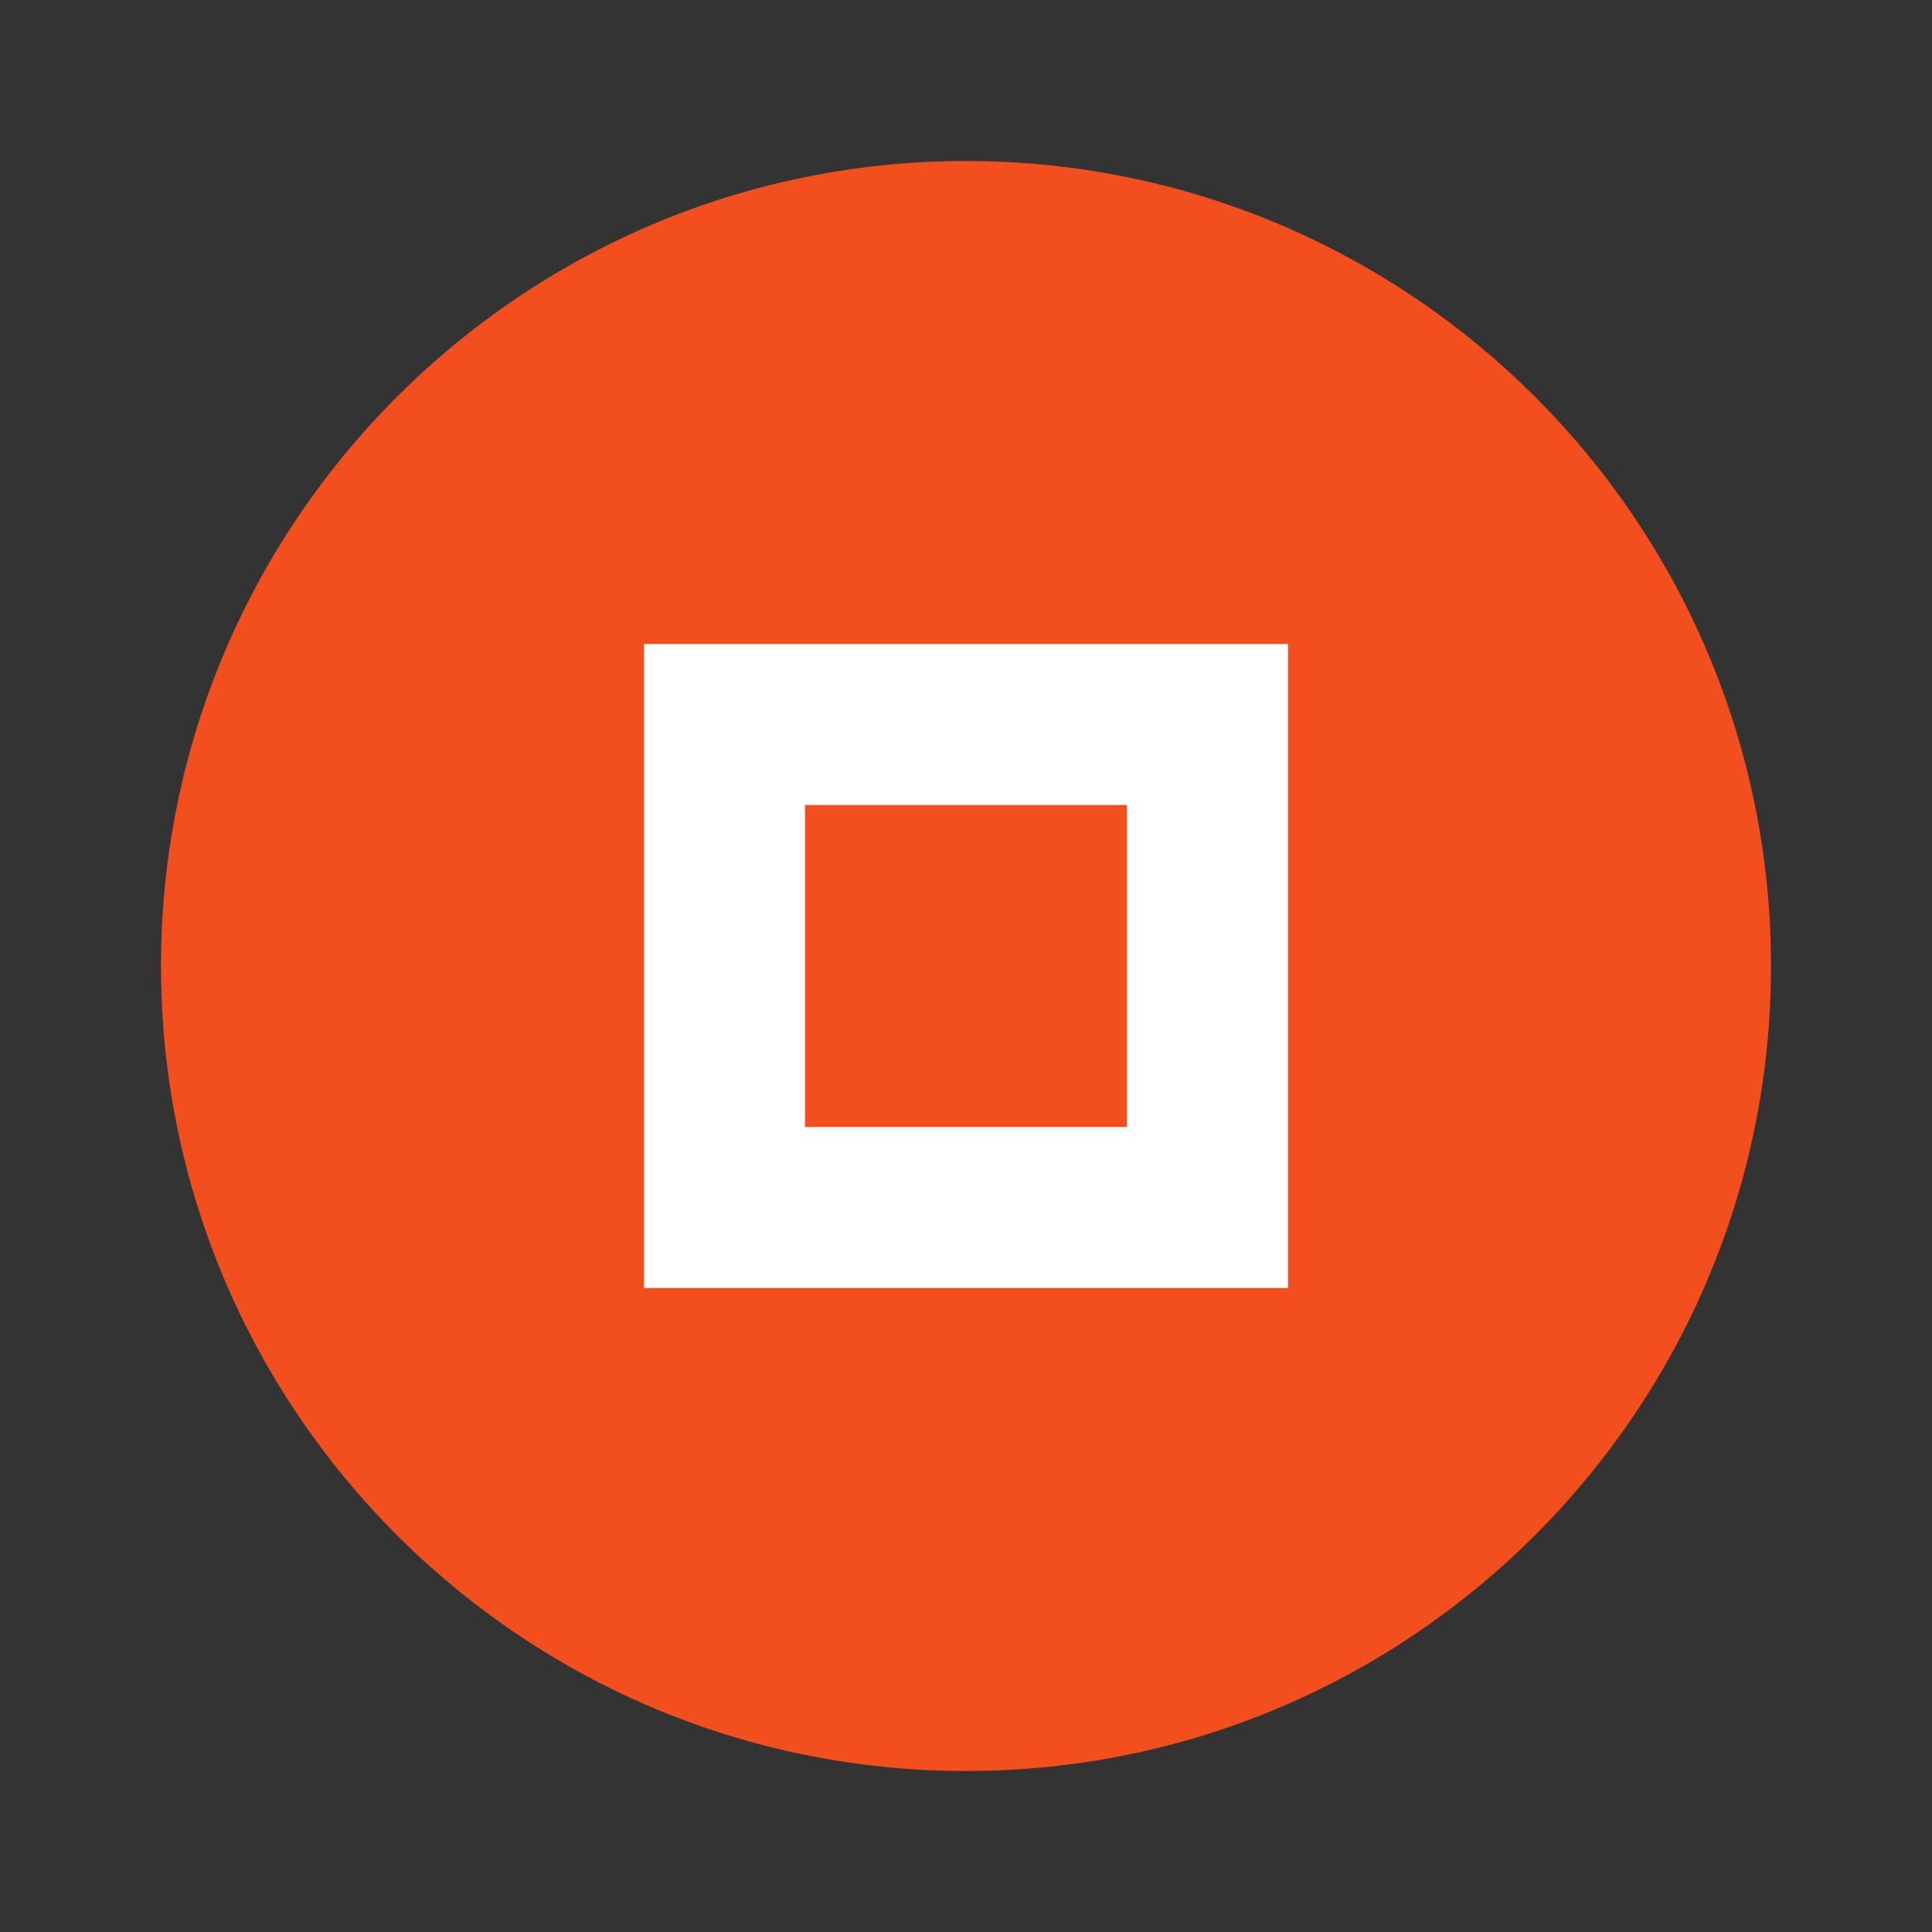 <svg viewBox="0 0 24 24" fill="none" xmlns="http://www.w3.org/2000/svg">
<rect x="0" y="0" width="24" height="24" fill="#333333" stroke="none"/>
<path d="M12 2C6.48 2 2 6.48 2 12C2 17.52 6.48 22 12 22C17.52 22 22 17.52 22 12C22 6.48 17.52 2 12 2Z" fill="#F24E1E"/>
<path d="M8 8H16V16H8V8Z" fill="#FFF"/>
<path d="M10 10H14V14H10V10Z" fill="#F24E1E"/>
</svg>
